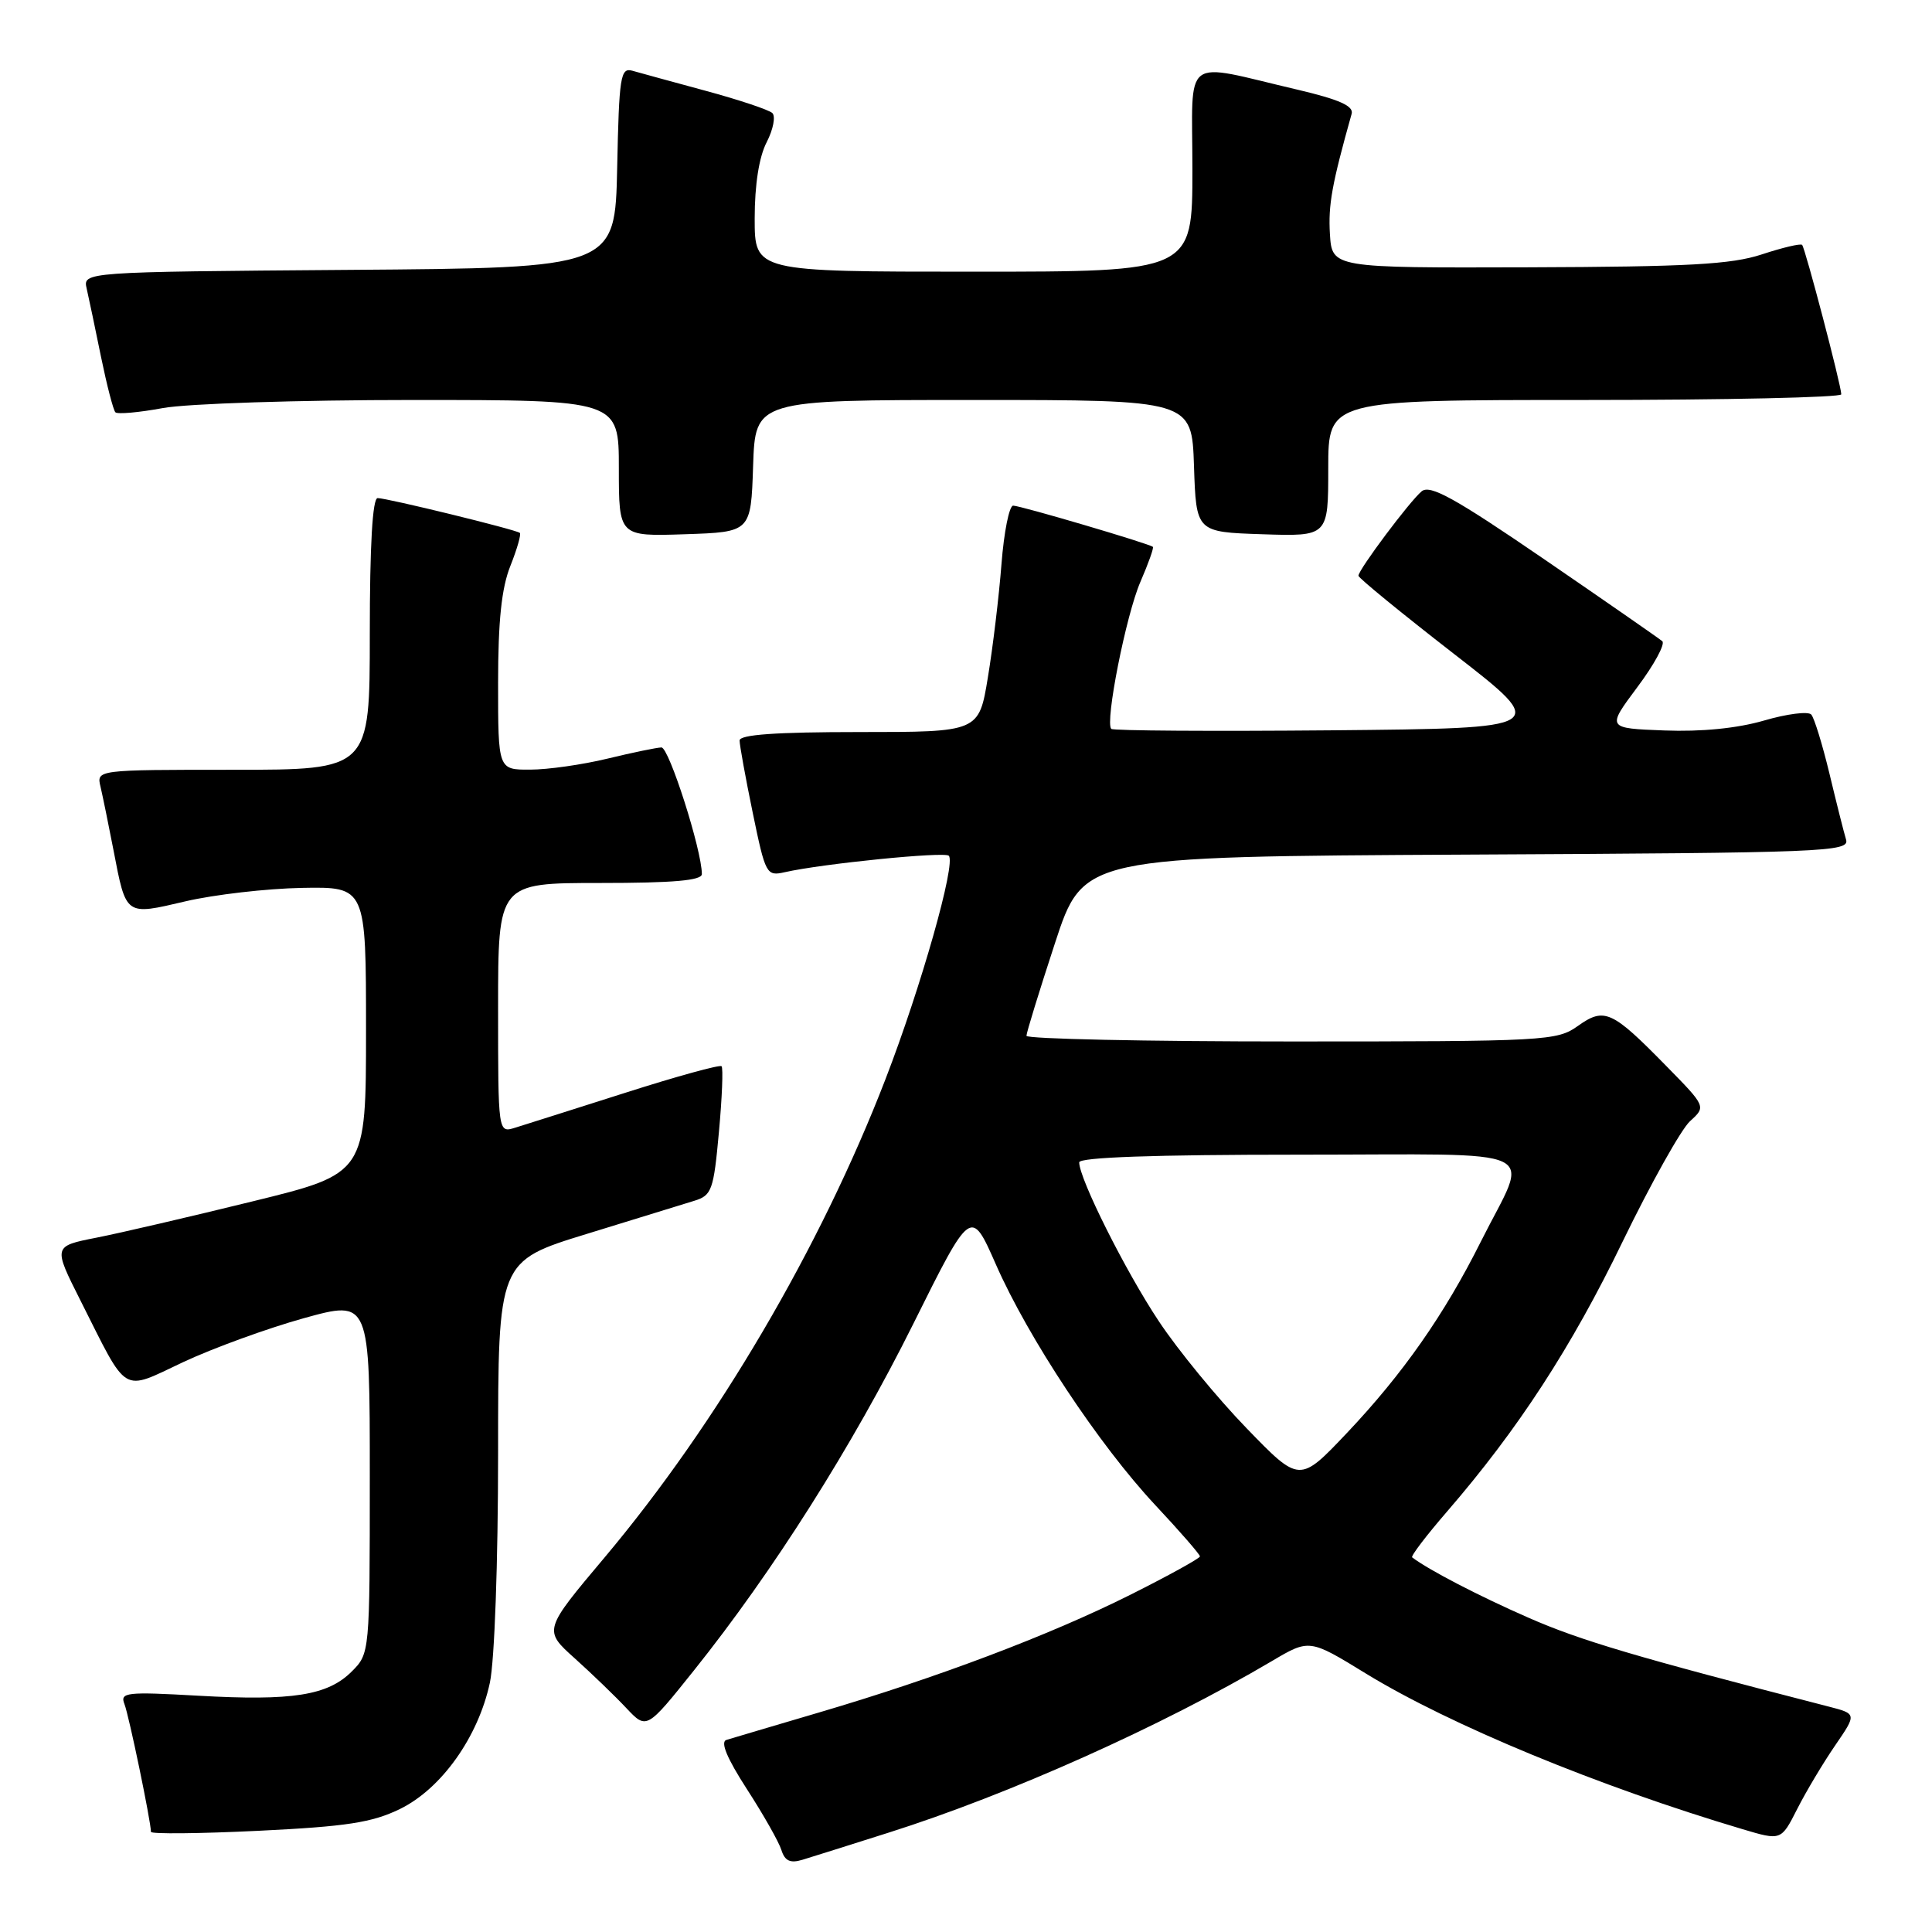<?xml version="1.0" encoding="UTF-8" standalone="no"?>
<!DOCTYPE svg PUBLIC "-//W3C//DTD SVG 1.1//EN" "http://www.w3.org/Graphics/SVG/1.1/DTD/svg11.dtd" >
<svg xmlns="http://www.w3.org/2000/svg" xmlns:xlink="http://www.w3.org/1999/xlink" version="1.1" viewBox="0 0 256 256">
 <g >
 <path fill="currentColor"
d=" M 117.73 242.84 C 133.69 237.79 153.90 228.74 168.50 220.12 C 173.50 217.16 173.50 217.16 181.00 221.76 C 192.13 228.57 211.83 236.71 230.91 242.38 C 236.01 243.90 236.01 243.90 238.14 239.70 C 239.31 237.39 241.57 233.61 243.16 231.29 C 246.04 227.09 246.04 227.09 242.27 226.12 C 216.81 219.57 209.39 217.37 202.54 214.36 C 195.98 211.49 189.28 208.01 187.12 206.36 C 186.91 206.20 188.99 203.47 191.74 200.29 C 201.14 189.42 208.24 178.51 215.02 164.49 C 218.76 156.79 222.77 149.62 223.94 148.56 C 226.07 146.63 226.07 146.63 220.78 141.24 C 213.58 133.89 212.59 133.44 209.07 135.95 C 206.30 137.92 204.87 138.00 171.10 138.00 C 151.79 138.00 136.00 137.66 136.01 137.25 C 136.01 136.84 137.71 131.32 139.78 125.00 C 143.54 113.50 143.54 113.50 194.34 113.24 C 242.07 113.00 245.10 112.88 244.61 111.24 C 244.32 110.28 243.33 106.35 242.41 102.50 C 241.48 98.65 240.40 95.13 240.00 94.68 C 239.59 94.23 236.77 94.59 233.73 95.48 C 230.18 96.51 225.43 96.98 220.54 96.79 C 212.89 96.50 212.89 96.50 216.95 91.06 C 219.19 88.07 220.68 85.32 220.26 84.96 C 219.84 84.60 212.81 79.72 204.64 74.12 C 192.77 65.99 189.49 64.18 188.38 65.10 C 186.79 66.42 180.00 75.49 180.00 76.29 C 180.00 76.58 185.71 81.25 192.68 86.66 C 205.36 96.50 205.36 96.50 176.53 96.77 C 160.67 96.91 147.50 96.83 147.25 96.58 C 146.39 95.72 149.21 81.47 151.11 77.10 C 152.16 74.67 152.91 72.59 152.76 72.46 C 152.27 72.03 135.21 67.00 134.25 67.00 C 133.73 67.00 133.03 70.49 132.70 74.75 C 132.37 79.02 131.56 85.77 130.90 89.75 C 129.71 97.00 129.71 97.00 113.85 97.00 C 102.83 97.00 98.00 97.34 98.00 98.12 C 98.00 98.73 98.78 103.04 99.74 107.69 C 101.43 115.88 101.56 116.12 103.99 115.57 C 108.98 114.44 125.15 112.82 125.72 113.39 C 126.70 114.37 122.05 130.78 117.33 143.00 C 108.71 165.33 95.01 188.64 80.13 206.35 C 72.00 216.01 72.00 216.01 76.17 219.75 C 78.46 221.81 81.54 224.78 83.00 226.34 C 85.68 229.18 85.68 229.18 91.95 221.34 C 102.43 208.24 112.93 191.65 121.00 175.45 C 128.66 160.05 128.66 160.05 131.95 167.52 C 136.23 177.27 145.63 191.46 153.07 199.42 C 156.33 202.90 159.00 205.97 159.00 206.23 C 159.00 206.48 154.84 208.78 149.75 211.33 C 139.04 216.69 124.16 222.31 108.50 226.92 C 102.45 228.70 96.94 230.34 96.25 230.55 C 95.42 230.81 96.34 233.00 98.97 237.07 C 101.15 240.44 103.21 244.07 103.54 245.14 C 104.00 246.59 104.71 246.92 106.33 246.43 C 107.52 246.07 112.66 244.45 117.73 242.84 Z  M 53.00 239.70 C 58.49 237.02 63.37 230.16 64.91 222.97 C 65.53 220.07 66.00 207.01 66.00 192.51 C 66.00 167.11 66.00 167.11 77.75 163.50 C 84.21 161.51 90.62 159.54 92.00 159.11 C 94.31 158.40 94.56 157.72 95.26 150.01 C 95.68 145.44 95.84 141.50 95.61 141.28 C 95.38 141.05 89.64 142.63 82.85 144.80 C 76.06 146.96 69.49 149.05 68.25 149.43 C 66.00 150.13 66.00 150.13 66.00 133.57 C 66.00 117.00 66.00 117.00 79.50 117.00 C 89.22 117.00 93.00 116.67 93.00 115.82 C 93.00 112.66 88.64 99.00 87.64 99.04 C 87.01 99.06 83.80 99.72 80.50 100.52 C 77.20 101.32 72.59 101.98 70.25 101.98 C 66.00 102.00 66.00 102.00 66.00 90.52 C 66.00 82.26 66.46 77.90 67.63 74.98 C 68.52 72.74 69.08 70.78 68.88 70.61 C 68.34 70.17 51.29 66.00 50.04 66.00 C 49.36 66.00 49.00 72.25 49.00 84.00 C 49.00 102.00 49.00 102.00 30.89 102.00 C 12.78 102.00 12.78 102.00 13.32 104.25 C 13.61 105.49 14.38 109.25 15.03 112.61 C 16.73 121.44 16.55 121.31 24.58 119.43 C 28.38 118.54 35.33 117.74 40.00 117.65 C 48.50 117.50 48.50 117.50 48.50 136.50 C 48.50 155.50 48.50 155.50 33.50 159.18 C 25.25 161.21 15.92 163.38 12.77 164.00 C 7.04 165.13 7.04 165.13 10.65 172.30 C 17.06 185.02 15.98 184.38 24.31 180.47 C 28.27 178.62 35.44 176.01 40.25 174.67 C 49.00 172.25 49.00 172.25 49.00 195.67 C 49.00 219.03 48.99 219.10 46.61 221.48 C 43.43 224.66 38.75 225.40 26.25 224.69 C 16.71 224.15 15.88 224.25 16.49 225.80 C 17.09 227.32 20.00 241.36 20.00 242.73 C 20.00 243.03 26.41 242.97 34.25 242.59 C 45.96 242.02 49.30 241.50 53.00 239.70 Z  M 99.79 61.75 C 100.08 53.00 100.08 53.00 129.00 53.00 C 157.92 53.00 157.92 53.00 158.21 61.75 C 158.50 70.50 158.50 70.50 167.25 70.79 C 176.00 71.08 176.00 71.08 176.00 62.04 C 176.00 53.00 176.00 53.00 210.00 53.00 C 228.70 53.00 243.99 52.66 243.98 52.25 C 243.95 50.98 239.19 32.86 238.79 32.45 C 238.58 32.24 236.18 32.81 233.45 33.71 C 229.42 35.04 223.69 35.35 202.50 35.42 C 176.50 35.50 176.50 35.50 176.22 31.00 C 175.99 27.14 176.48 24.42 179.10 15.08 C 179.39 14.05 177.47 13.19 172.00 11.90 C 156.38 8.25 158.00 7.03 158.00 22.45 C 158.00 36.00 158.00 36.00 129.00 36.00 C 100.00 36.00 100.00 36.00 100.00 28.95 C 100.00 24.47 100.58 20.78 101.59 18.84 C 102.46 17.15 102.79 15.42 102.34 14.98 C 101.88 14.55 97.90 13.22 93.50 12.03 C 89.10 10.84 84.73 9.64 83.78 9.37 C 82.22 8.93 82.03 10.16 81.78 22.19 C 81.50 35.50 81.50 35.50 46.23 35.76 C 10.97 36.03 10.97 36.03 11.49 38.26 C 11.77 39.49 12.63 43.56 13.39 47.31 C 14.16 51.05 15.01 54.34 15.29 54.63 C 15.57 54.91 18.41 54.66 21.59 54.07 C 24.78 53.48 39.57 53.00 54.68 53.00 C 82.00 53.00 82.00 53.00 82.00 62.04 C 82.00 71.08 82.00 71.08 90.75 70.79 C 99.50 70.50 99.50 70.50 99.79 61.75 Z  M 165.18 189.25 C 161.32 185.27 156.08 178.89 153.55 175.07 C 149.14 168.45 143.00 156.19 143.00 154.02 C 143.00 153.35 152.94 153.00 172.07 153.00 C 205.49 153.00 202.66 151.66 196.23 164.50 C 191.38 174.20 185.88 182.05 178.49 189.86 C 172.20 196.50 172.20 196.50 165.18 189.25 Z "/>
</g>
</svg>